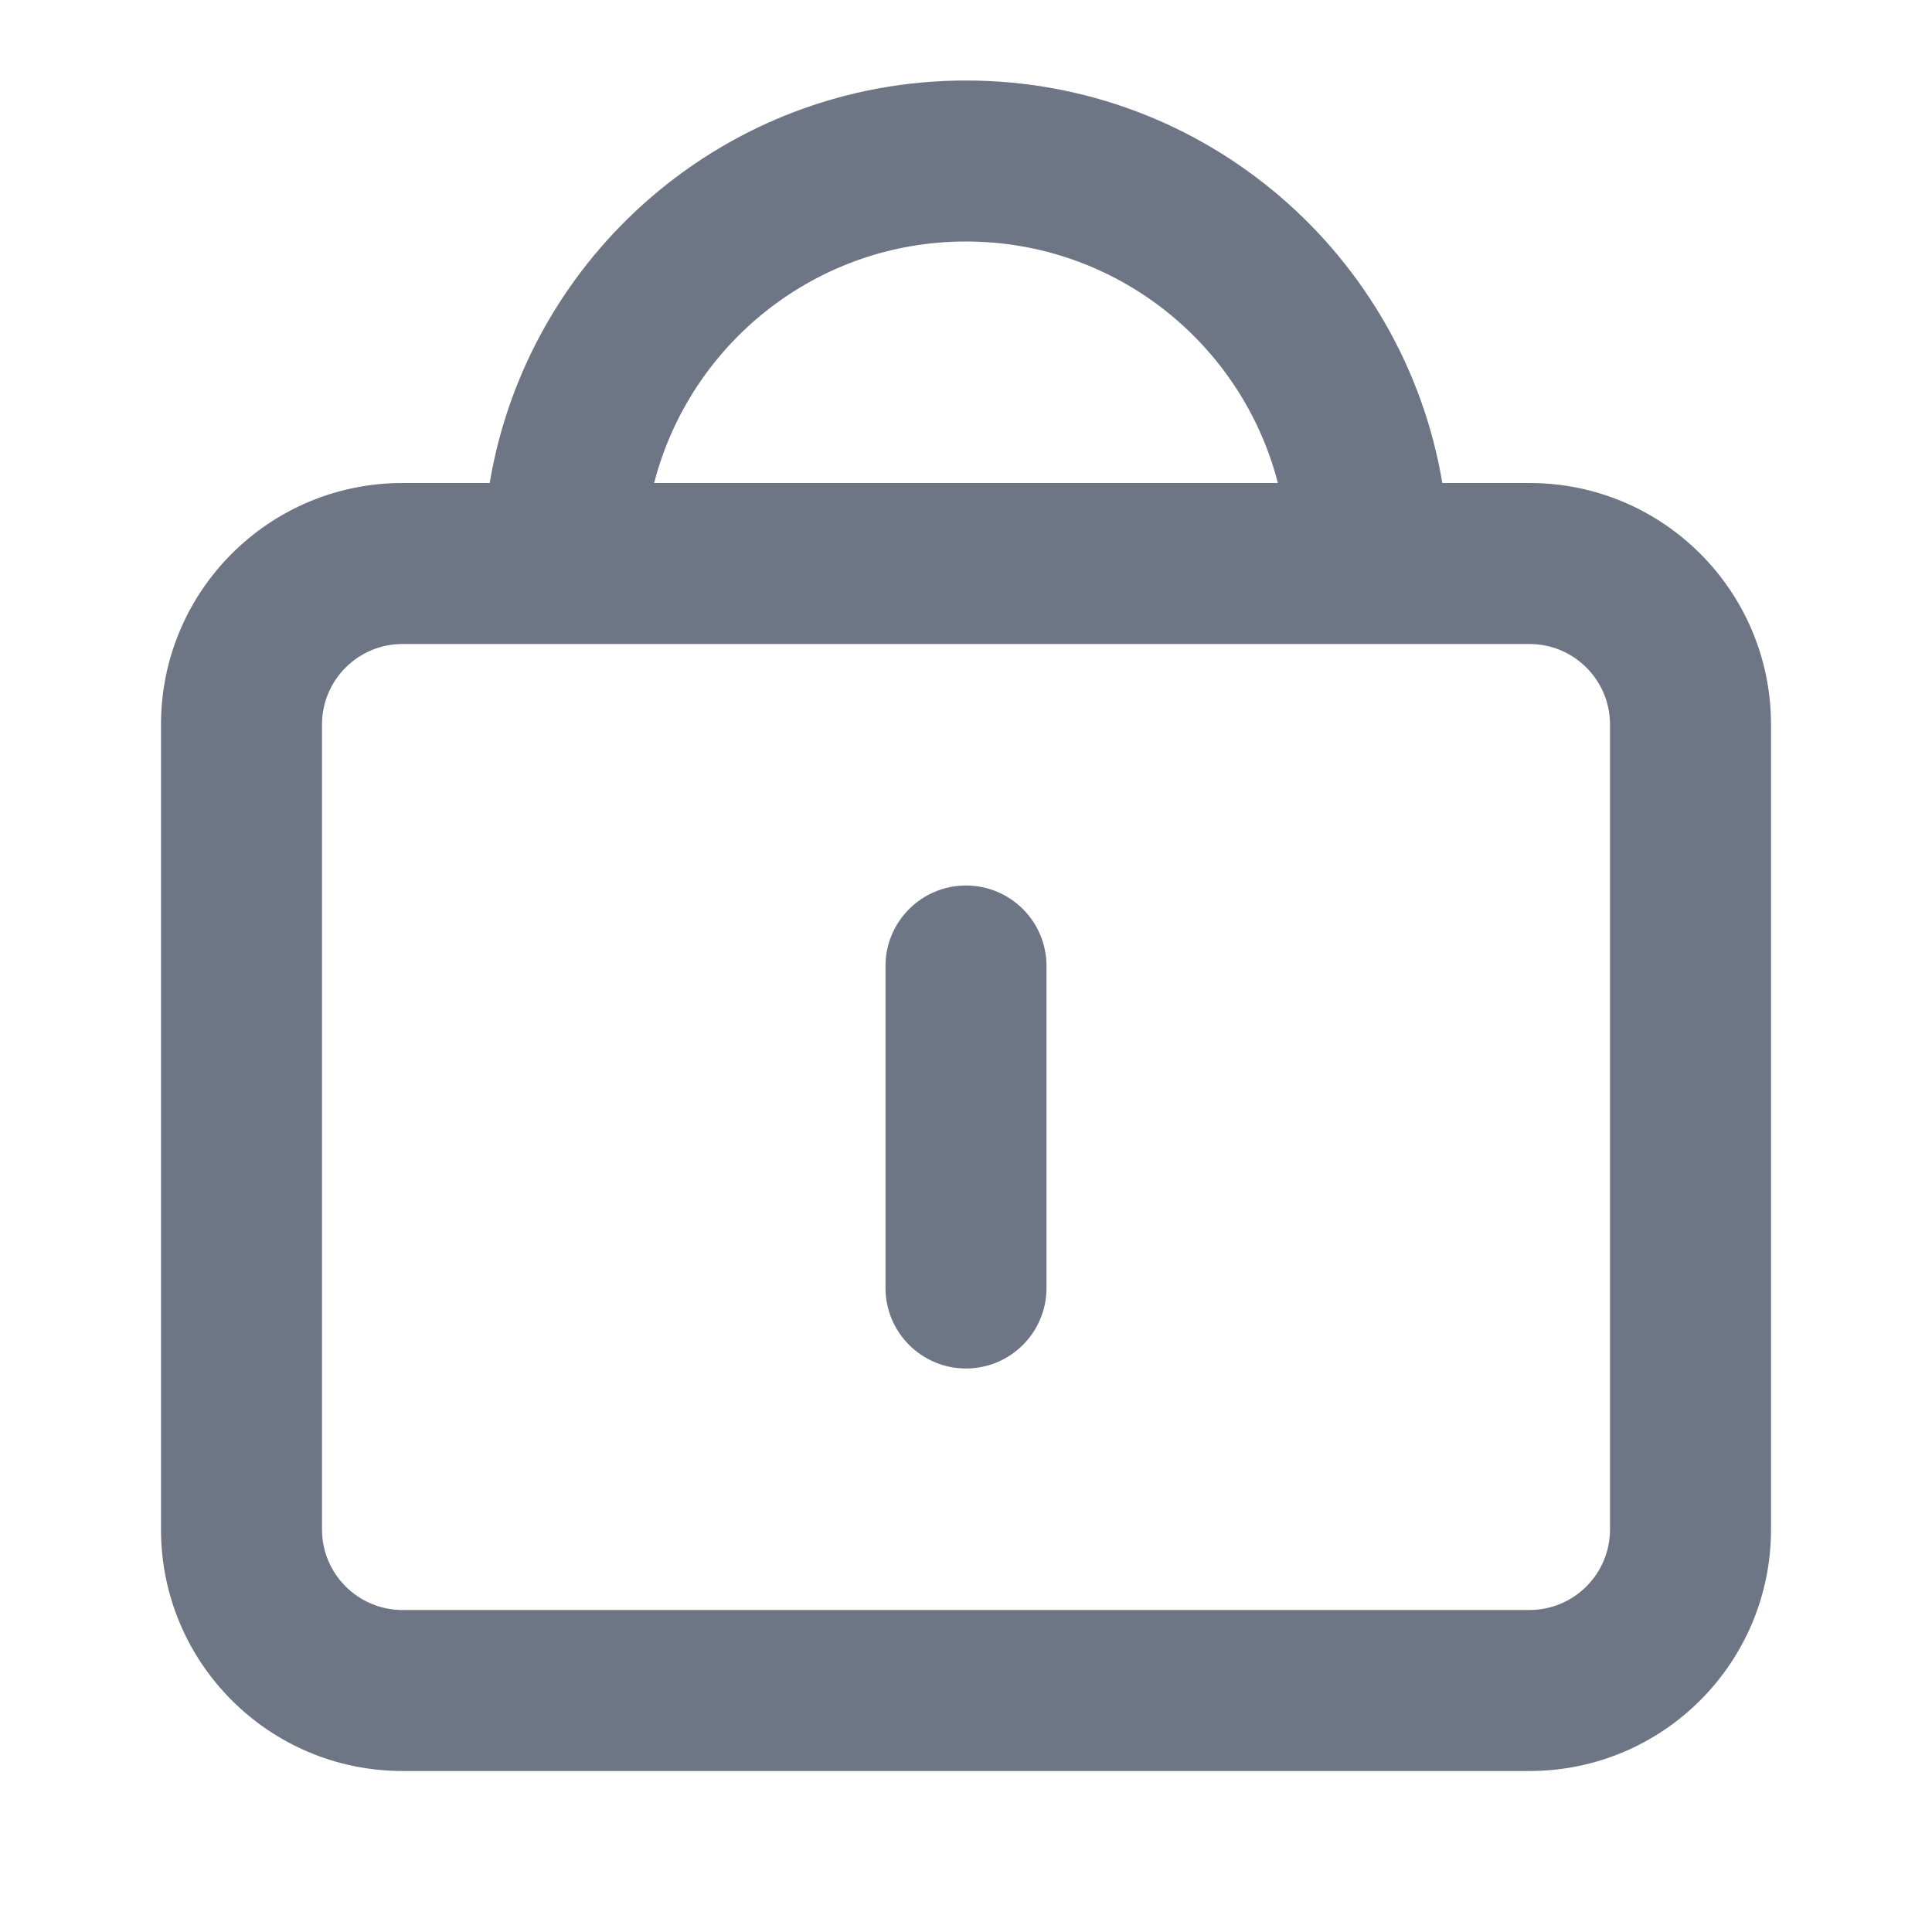<?xml version="1.0" encoding="UTF-8"?>
<svg width="24px" height="24px" viewBox="0 0 24 24" version="1.1" xmlns="http://www.w3.org/2000/svg" xmlns:xlink="http://www.w3.org/1999/xlink">
    <title>形状结合</title>
    <g id="扩展程序" stroke="none" stroke-width="1" fill="none" fill-rule="evenodd">
        <g id="设置" transform="translate(-40, -187)" fill="#6E7585" fill-rule="nonzero">
            <g id="编组-6备份-7" transform="translate(20, 171)">
                <g id="编组-4备份-23" transform="translate(20, 0)">
                    <g id="形状结合-2" transform="translate(0, 16)">
                        <path d="M12,1 C14.973,1 17.441,3.162 17.917,6 L19,6 C20.657,6 22,7.343 22,9 L22,19 C22,20.657 20.657,22 19,22 L5,22 C3.343,22 2,20.657 2,19 L2,9 C2,7.343 3.343,6 5,6 L6.083,6 C6.559,3.162 9.027,1 12,1 Z M19,8 L5,8 C4.448,8 4,8.448 4,9 L4,9 L4,19 C4,19.552 4.448,20 5,20 L5,20 L19,20 C19.552,20 20,19.552 20,19 L20,19 L20,9 C20,8.448 19.552,8 19,8 L19,8 Z M12,11 C12.552,11 13,11.448 13,12 L13,16 C13,16.552 12.552,17 12,17 C11.448,17 11,16.552 11,16 L11,12 C11,11.448 11.448,11 12,11 Z M12,3 C10.136,3 8.57,4.275 8.126,6 L15.874,6 C15.43,4.275 13.864,3 12,3 Z" id="形状结合"></path>
                    </g>
                </g>
            </g>
        </g>
    </g>
</svg>